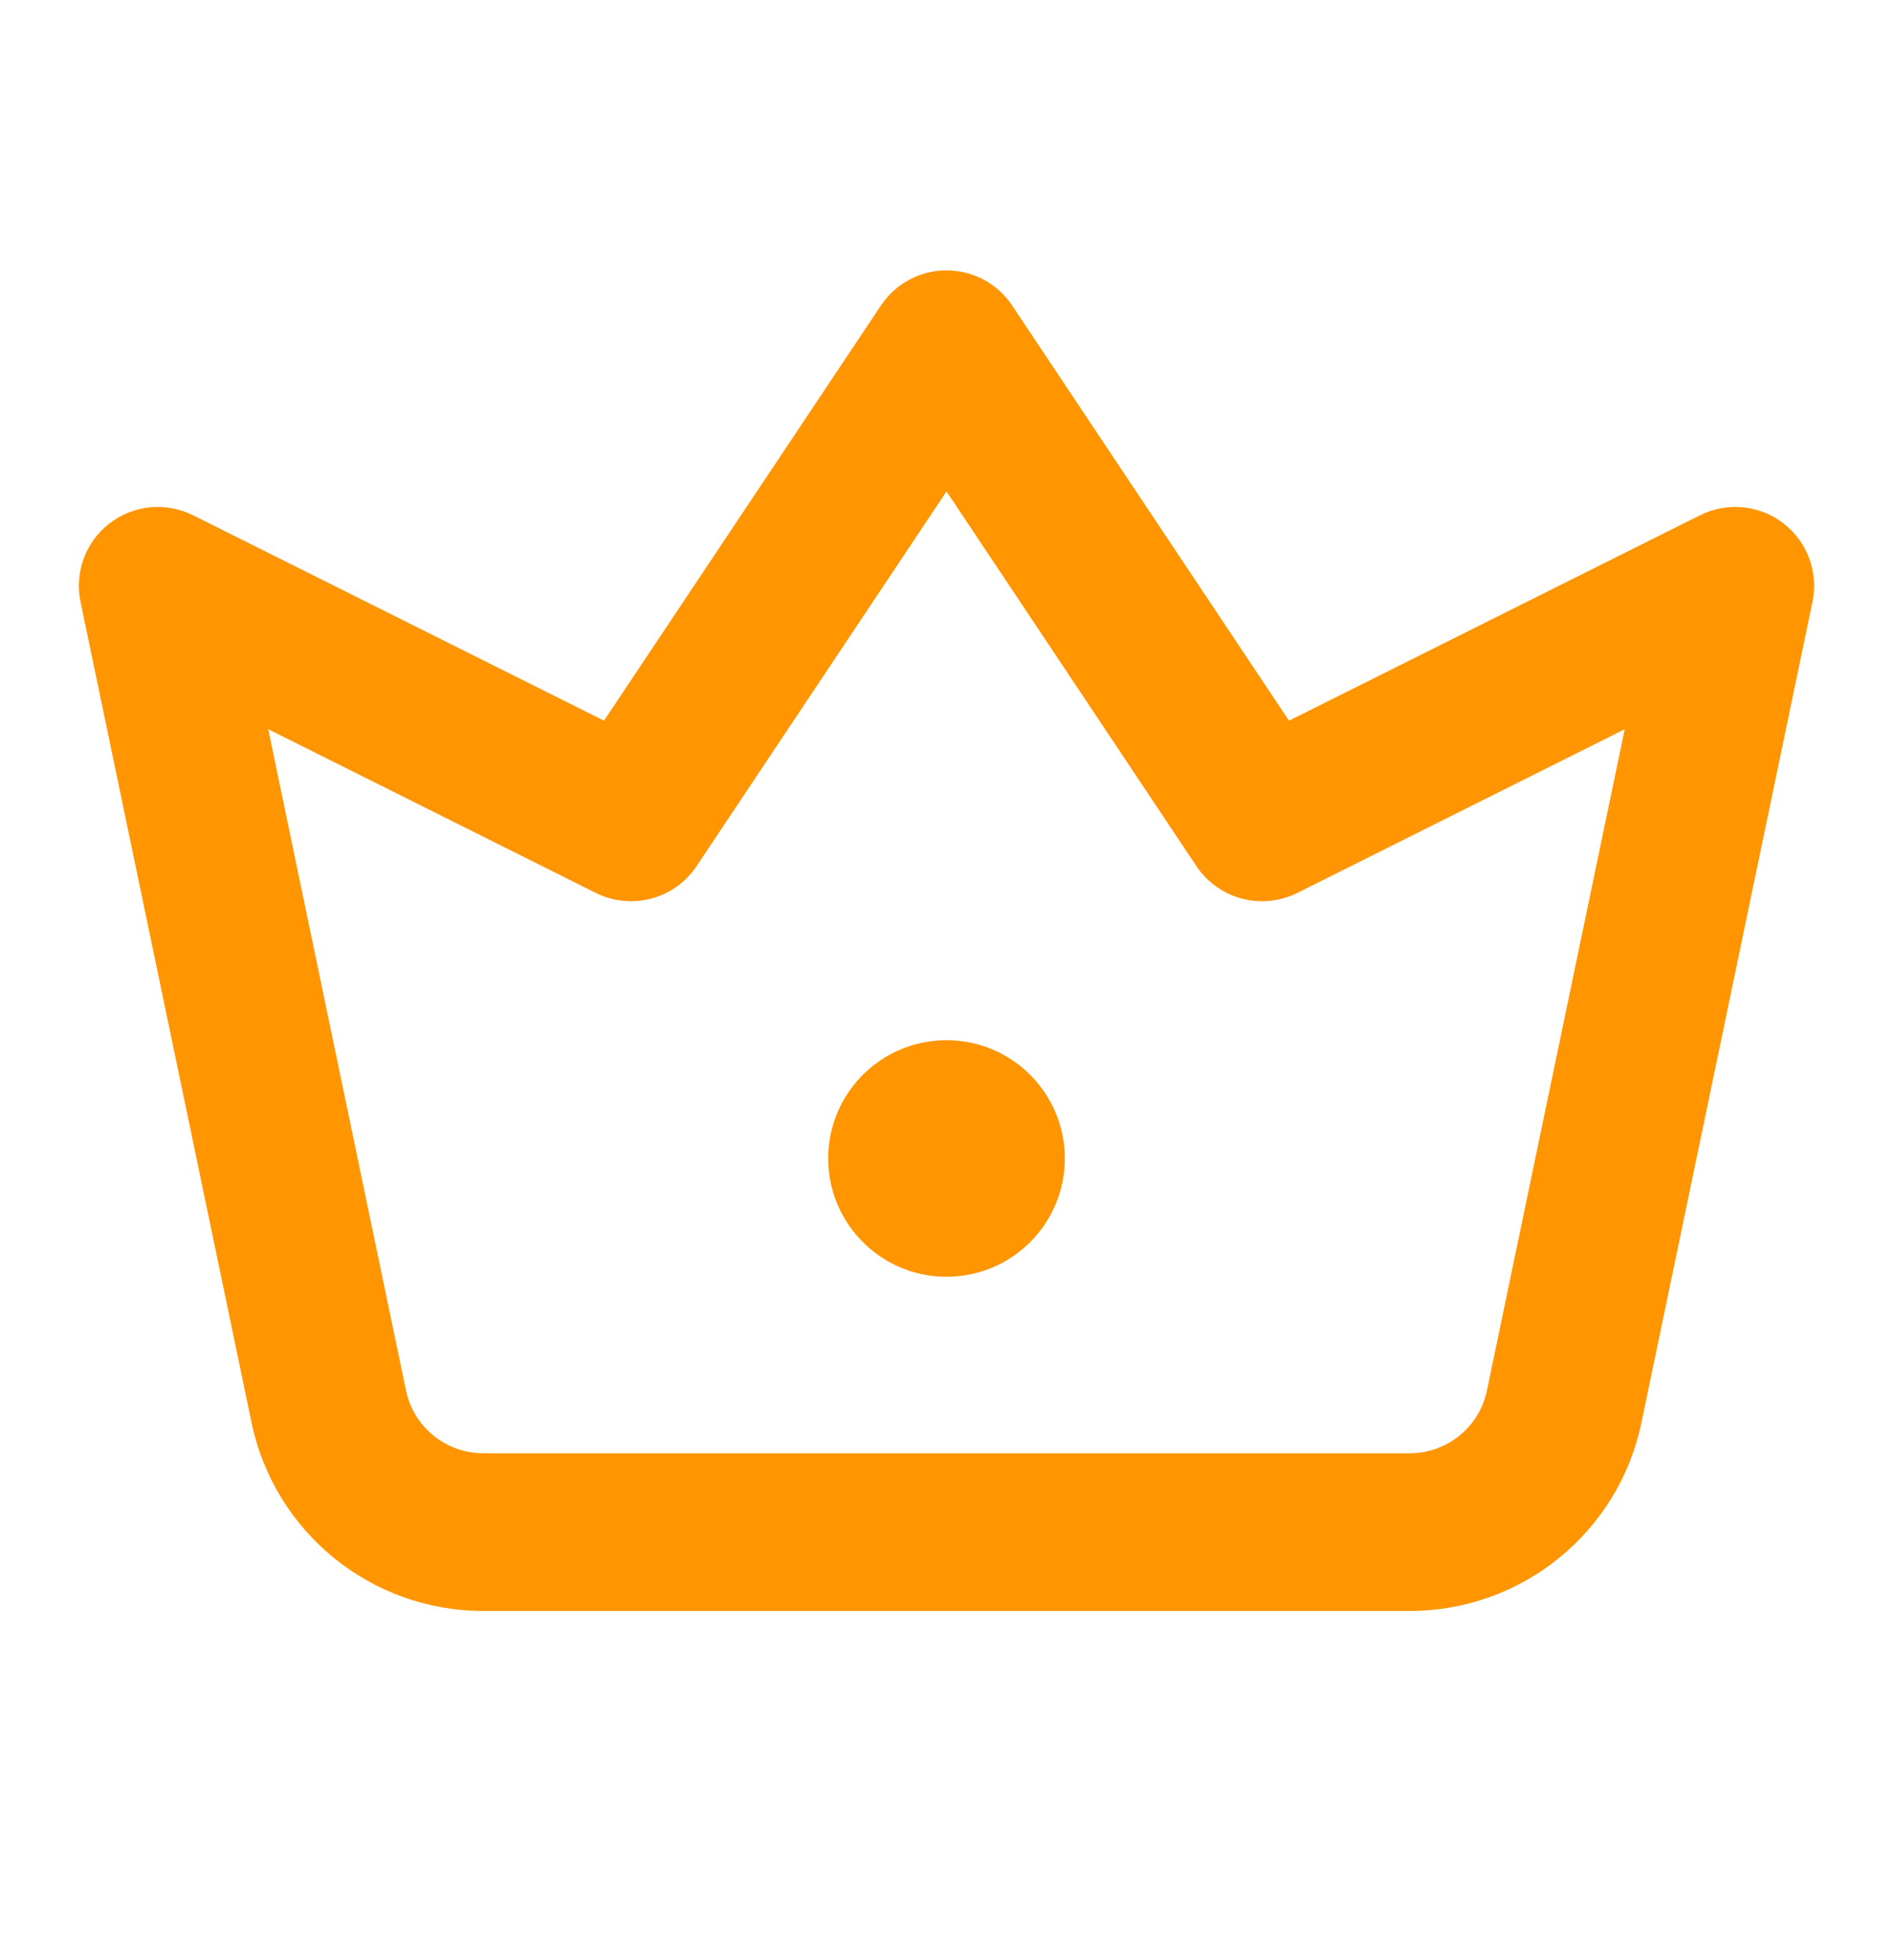 <svg width="28" height="29" viewBox="0 0 28 29" fill="none" xmlns="http://www.w3.org/2000/svg">
<path d="M14 4C14.39 4 14.755 4.195 14.971 4.52L19.066 10.662L25.145 7.623C25.545 7.423 26.024 7.469 26.378 7.742C26.733 8.015 26.9 8.467 26.809 8.904L24.279 21.047C23.941 22.67 22.511 23.833 20.853 23.833H7.147C5.489 23.833 4.059 22.67 3.721 21.047L1.191 8.904C1.1 8.467 1.267 8.015 1.621 7.742C1.976 7.469 2.455 7.423 2.855 7.623L8.934 10.662L13.03 4.52C13.246 4.195 13.61 4 14 4ZM10.304 12.813C9.978 13.303 9.338 13.473 8.812 13.21L3.967 10.788L6.005 20.571C6.118 21.112 6.594 21.5 7.147 21.5H20.853C21.405 21.5 21.882 21.112 21.994 20.571L24.032 10.788L19.189 13.21C18.663 13.473 18.022 13.303 17.696 12.813L14 7.27L10.304 12.813ZM14 15.389C14.967 15.389 15.75 16.172 15.75 17.139C15.75 18.105 14.966 18.889 14 18.889C13.034 18.889 12.251 18.105 12.25 17.139C12.25 16.172 13.034 15.389 14 15.389Z" fill="#FF9500"/>
</svg>
